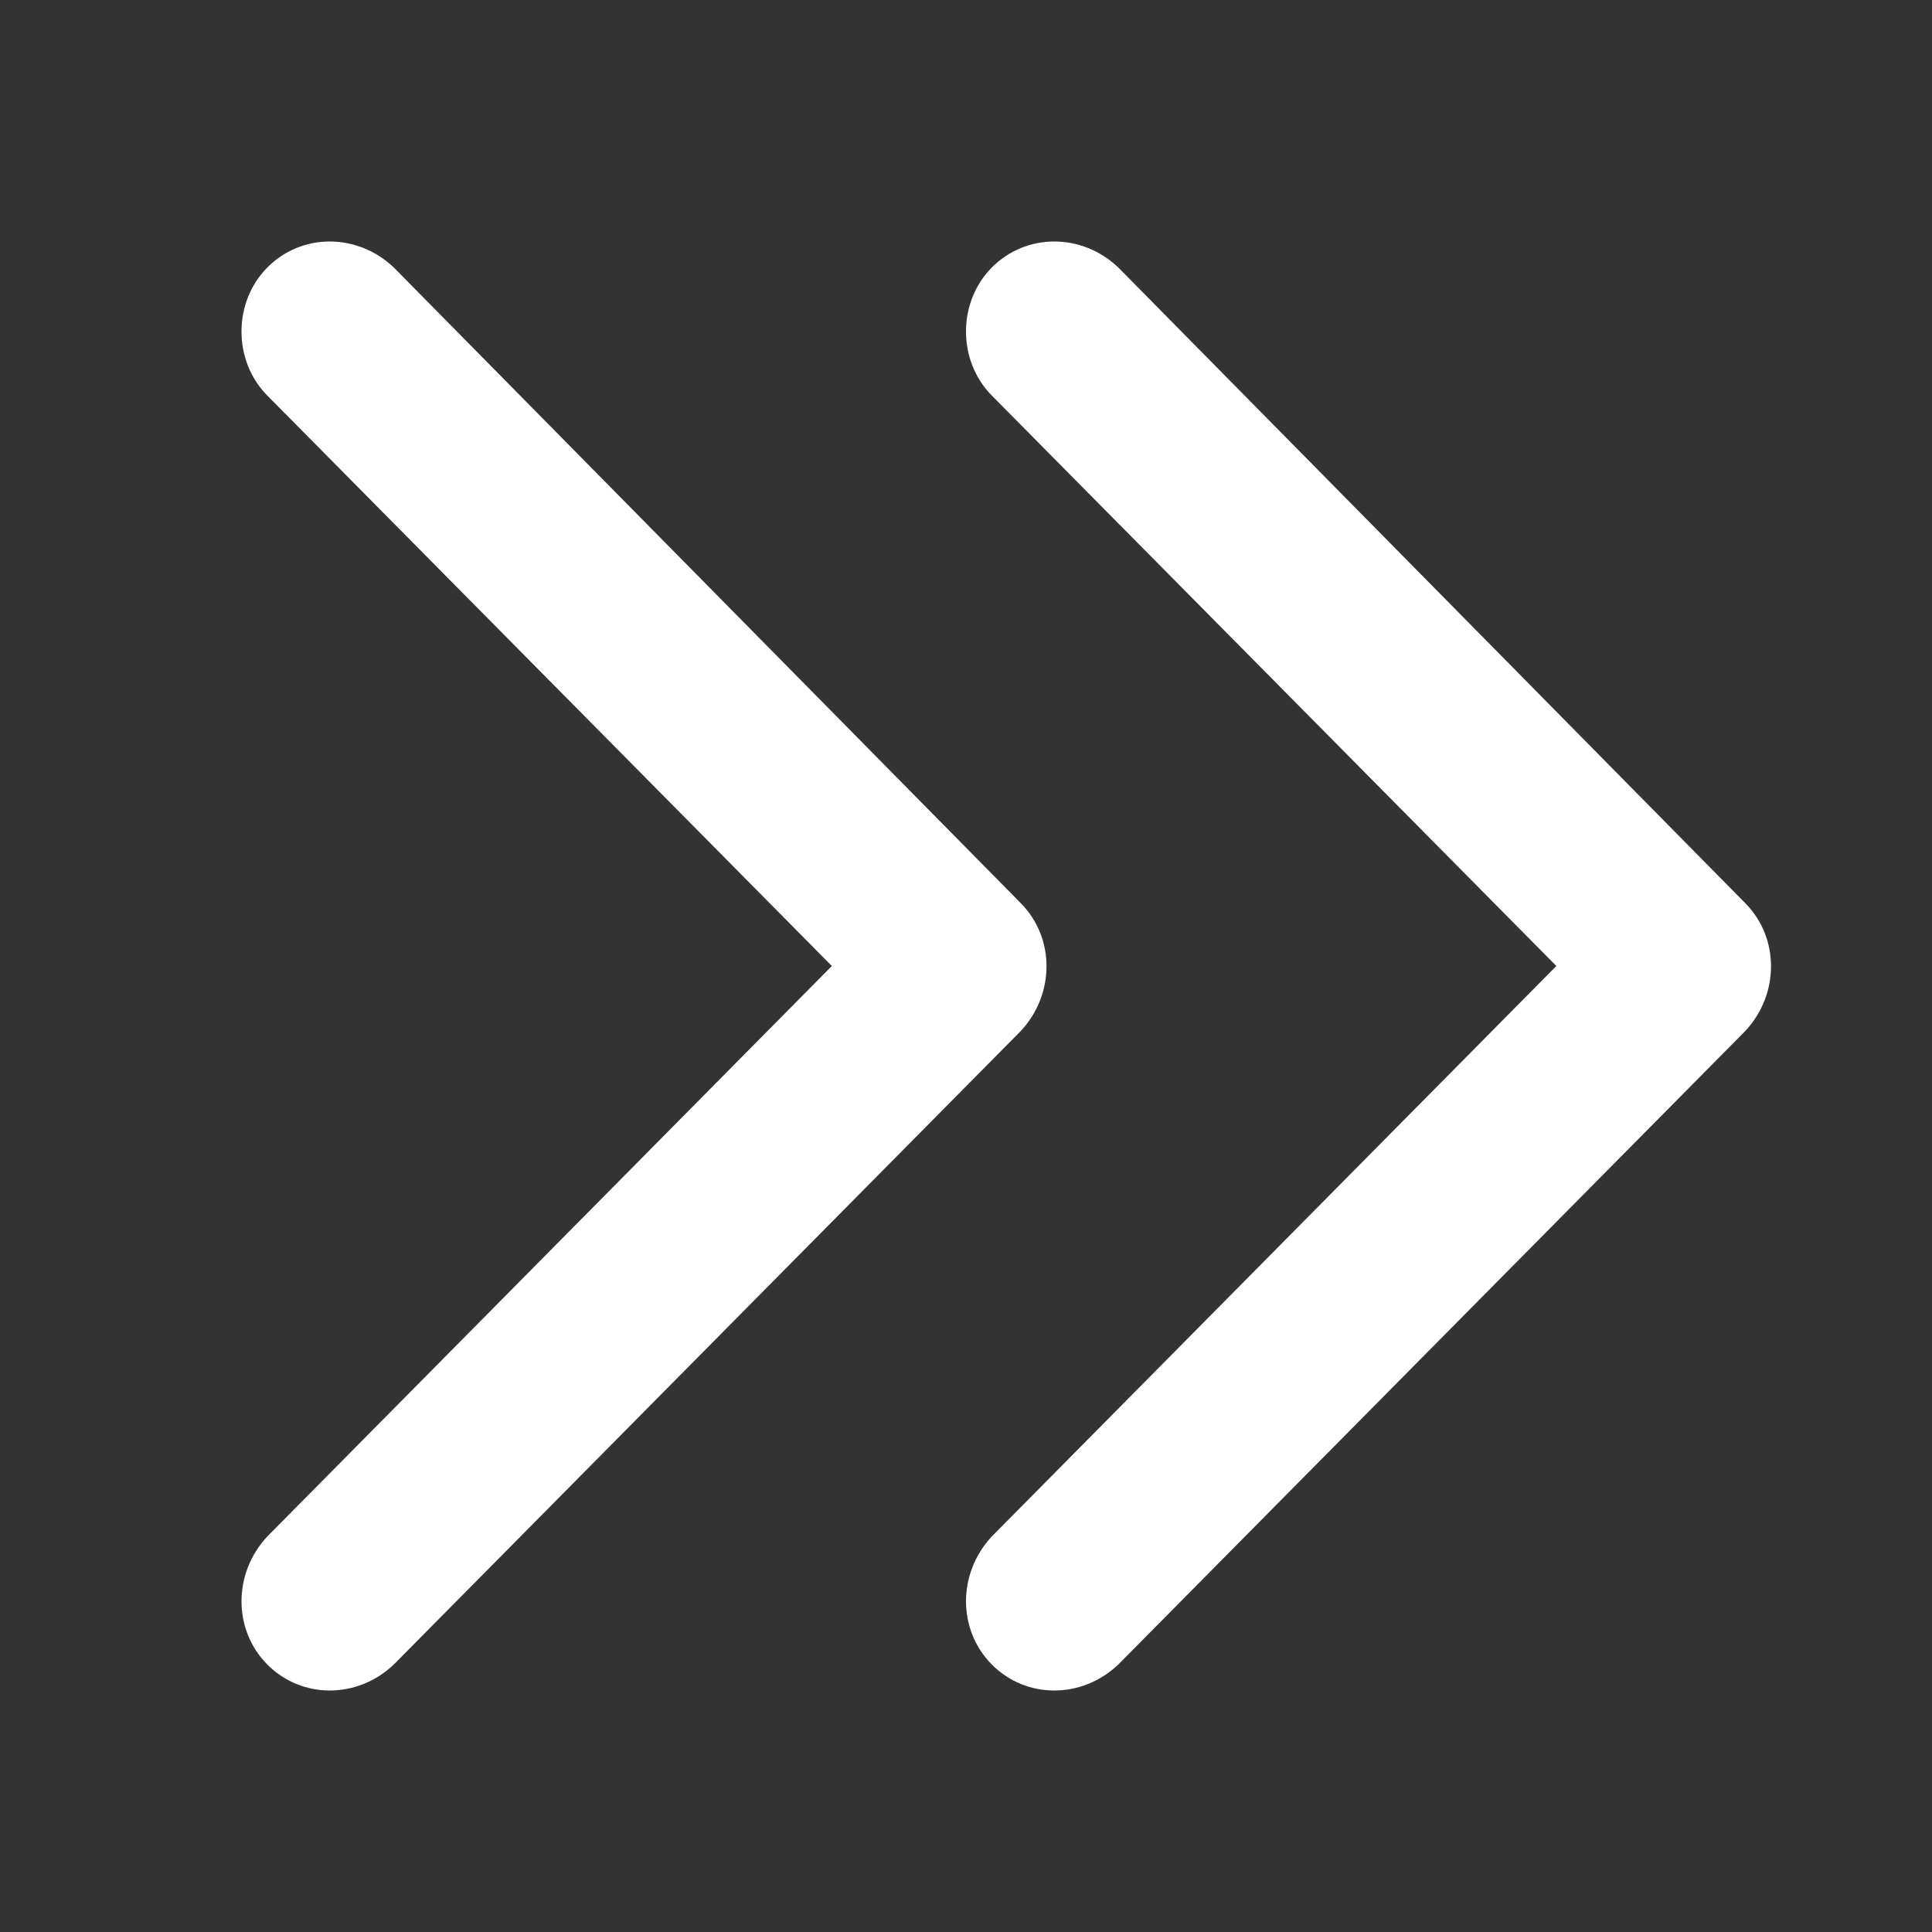 <svg fill='#fff' xmlns='http://www.w3.org/2000/svg' viewBox='0 0 16 16'>
  <rect x="0" y="0" width="16" height="16" fill="#333333" stroke="none"/>
  <path fill-rule='evenodd' clip-rule='evenodd' d='M8.453 8.539L3.262 13.784C2.96 14.072 2.498 14.072 2.213 13.784C1.929 13.497 1.929 13.03 2.213 12.725L6.889 8L2.213 3.275C1.929 2.988 1.929 2.503 2.213 2.216C2.498 1.928 2.96 1.928 3.262 2.216L8.453 7.479C8.738 7.766 8.738 8.234 8.453 8.539Z' />
  <path fill-rule='evenodd' clip-rule='evenodd' d='M14.453 8.539L9.262 13.784C8.96 14.072 8.498 14.072 8.213 13.784C7.929 13.497 7.929 13.03 8.213 12.725L12.889 8L8.213 3.275C7.929 2.988 7.929 2.503 8.213 2.216C8.498 1.928 8.96 1.928 9.262 2.216L14.453 7.479C14.738 7.766 14.738 8.234 14.453 8.539Z' />
</svg>
